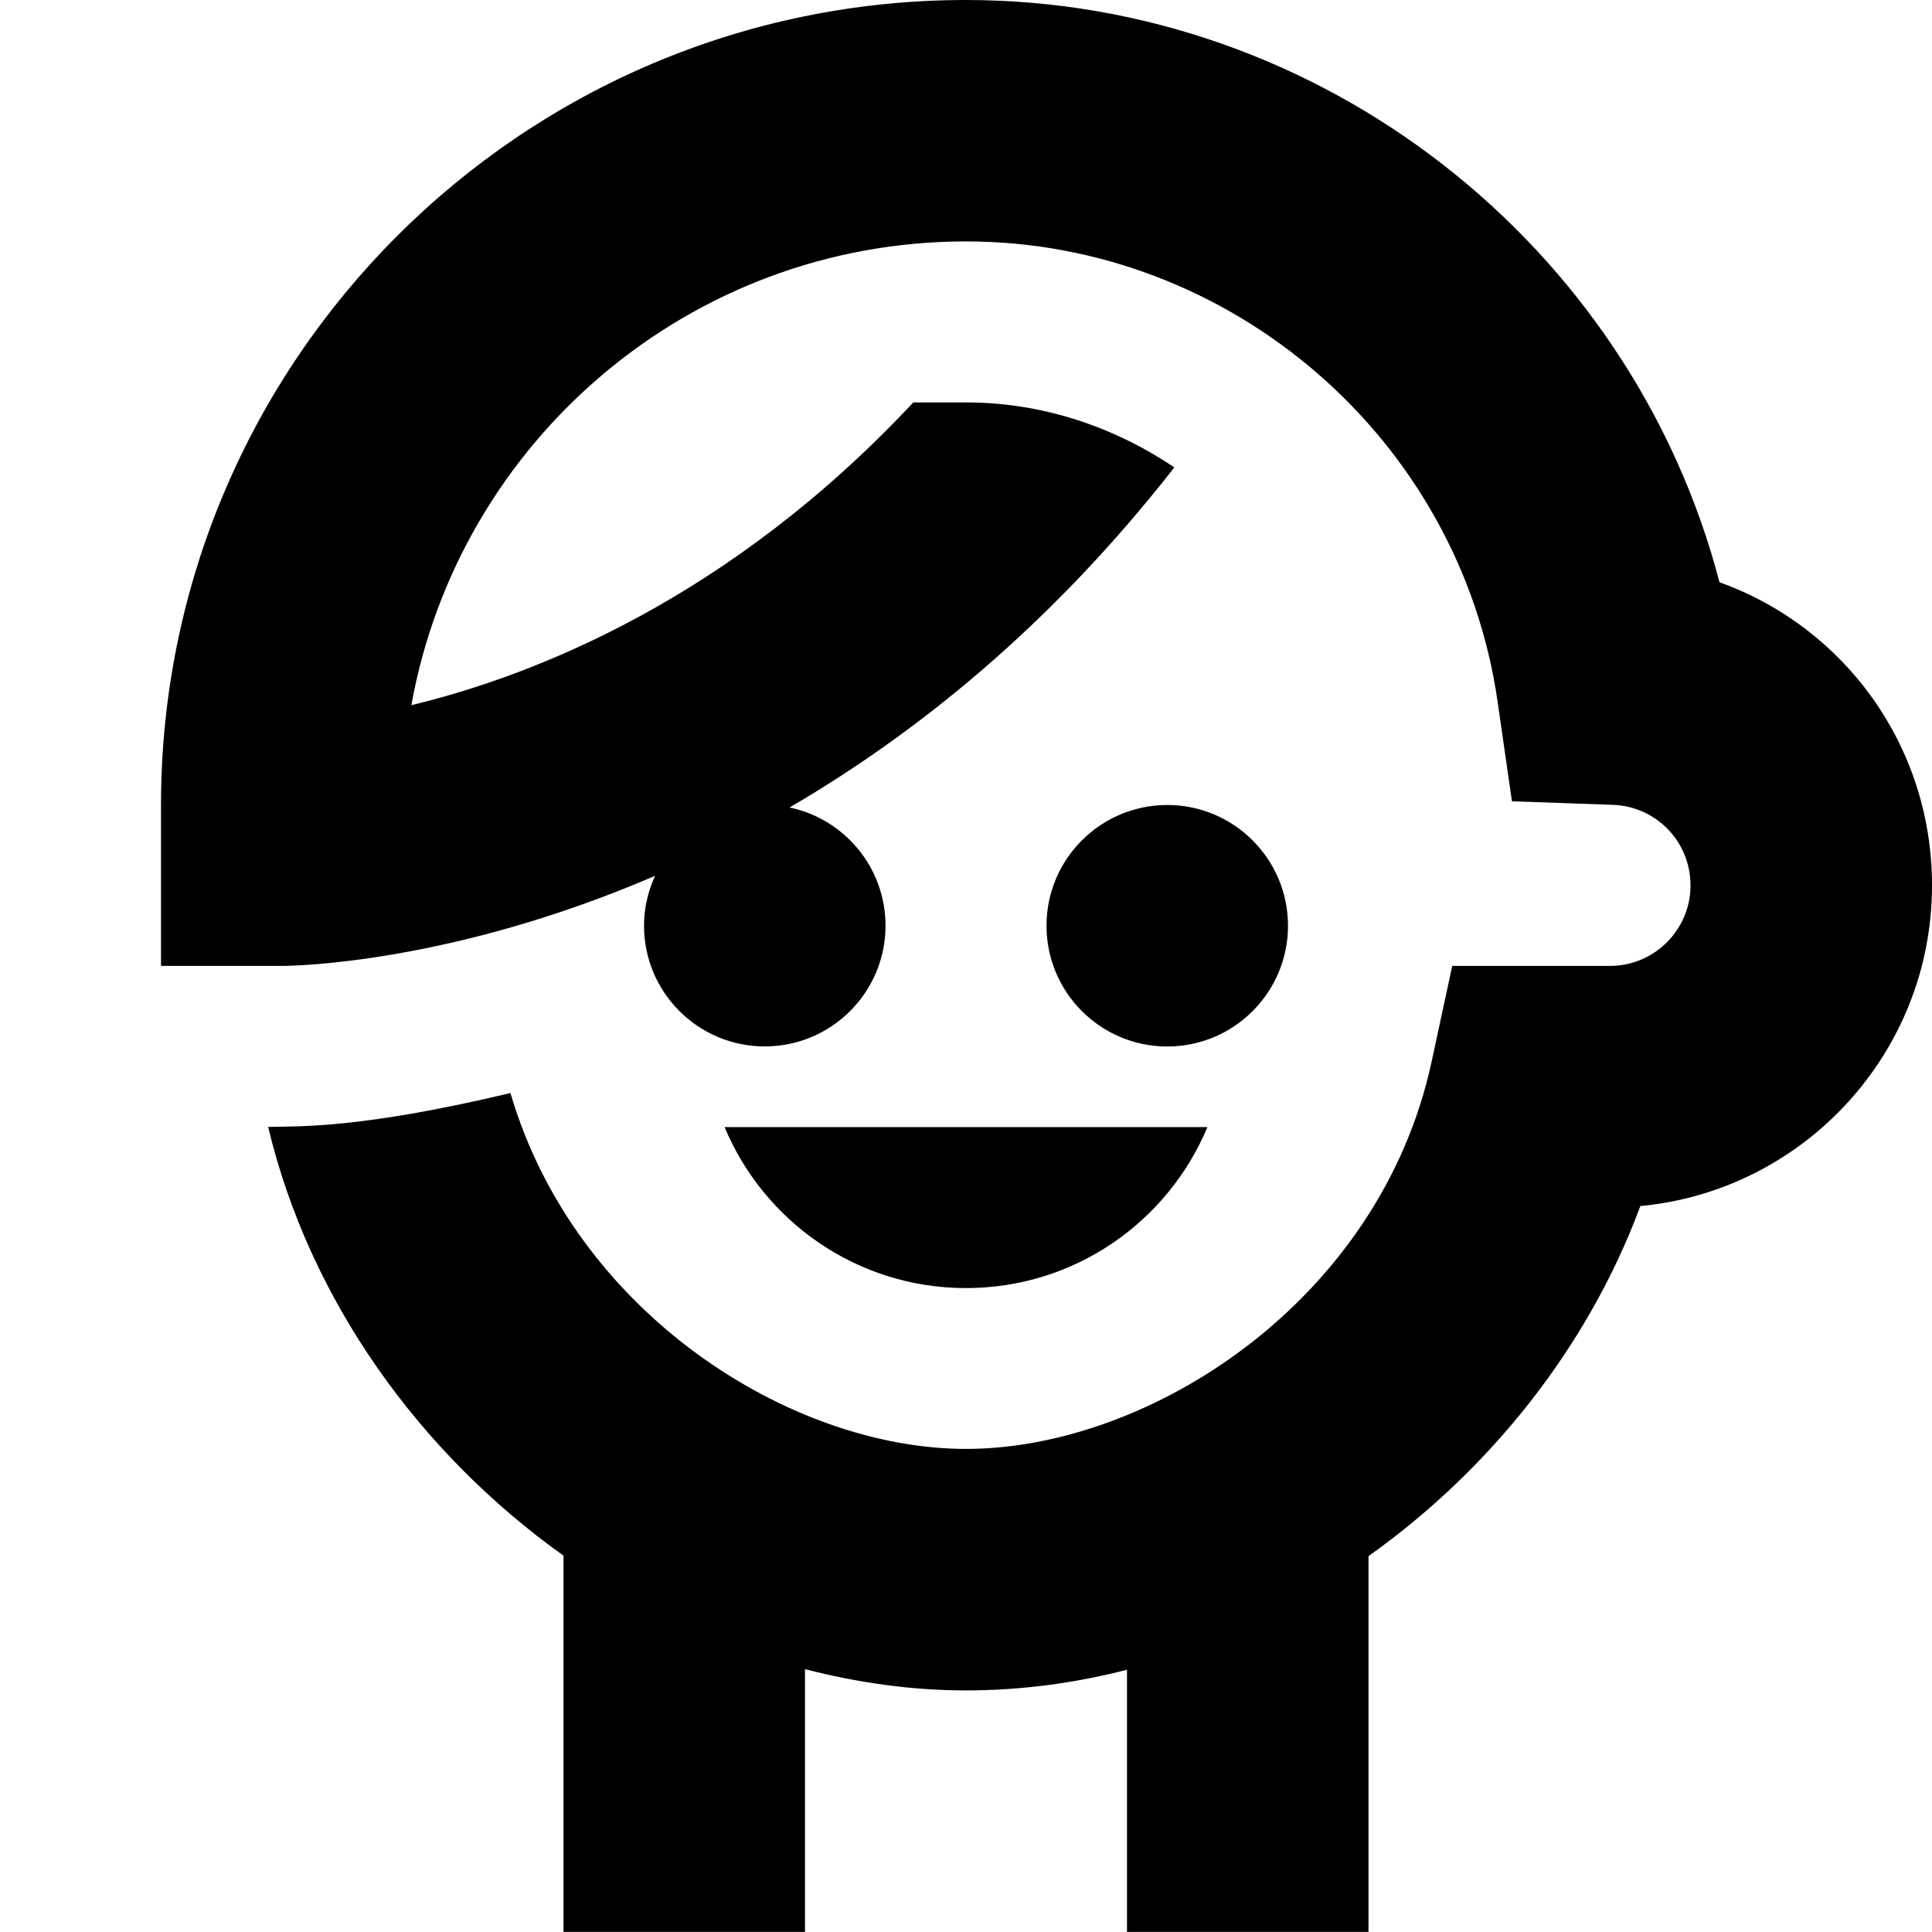 <svg id="Layer_1" viewBox="0 0 24 24" xmlns="http://www.w3.org/2000/svg" data-name="Layer 1"><path d="m24 11c0 2.079-1.594 3.792-3.623 3.982-.651 1.753-1.866 3.274-3.377 4.349v4.668h-3v-3.257c-.652.168-1.323.257-2 .257-.677 0-1.347-.096-2-.264v3.264h-3v-4.674c-1.783-1.272-3.153-3.165-3.669-5.326.4-.008 1.177.017 3.01-.421.8 2.734 3.48 4.421 5.659 4.421 2.285 0 5.146-1.841 5.785-4.815l.255-1.185h1.96c.551 0 1-.449 1-1 0-.542-.424-.982-.965-1.001l-1.253-.044-.179-1.241c-.469-3.257-3.308-5.714-6.603-5.714-3.437 0-6.303 2.49-6.89 5.761 1.544-.372 3.964-1.33 6.235-3.761h.655c.951 0 1.839.304 2.588.807-1.54 1.972-3.211 3.309-4.78 4.225.681.142 1.192.745 1.192 1.468 0 .828-.672 1.5-1.5 1.5s-1.5-.672-1.5-1.5c0-.221.051-.43.137-.619-2.523 1.087-4.477 1.119-4.637 1.119h-1.5v-2c0-5.513 4.486-9.999 10-9.999 4.416 0 8.265 3.043 9.36 7.233 1.549.555 2.64 2.029 2.64 3.767zm-8 .5c0-.828-.672-1.5-1.5-1.5s-1.5.672-1.5 1.5.672 1.5 1.5 1.5 1.5-.672 1.5-1.5zm-4 4.501c1.352 0 2.509-.826 2.999-2h-5.998c.49 1.174 1.648 2 2.999 2z"/></svg>